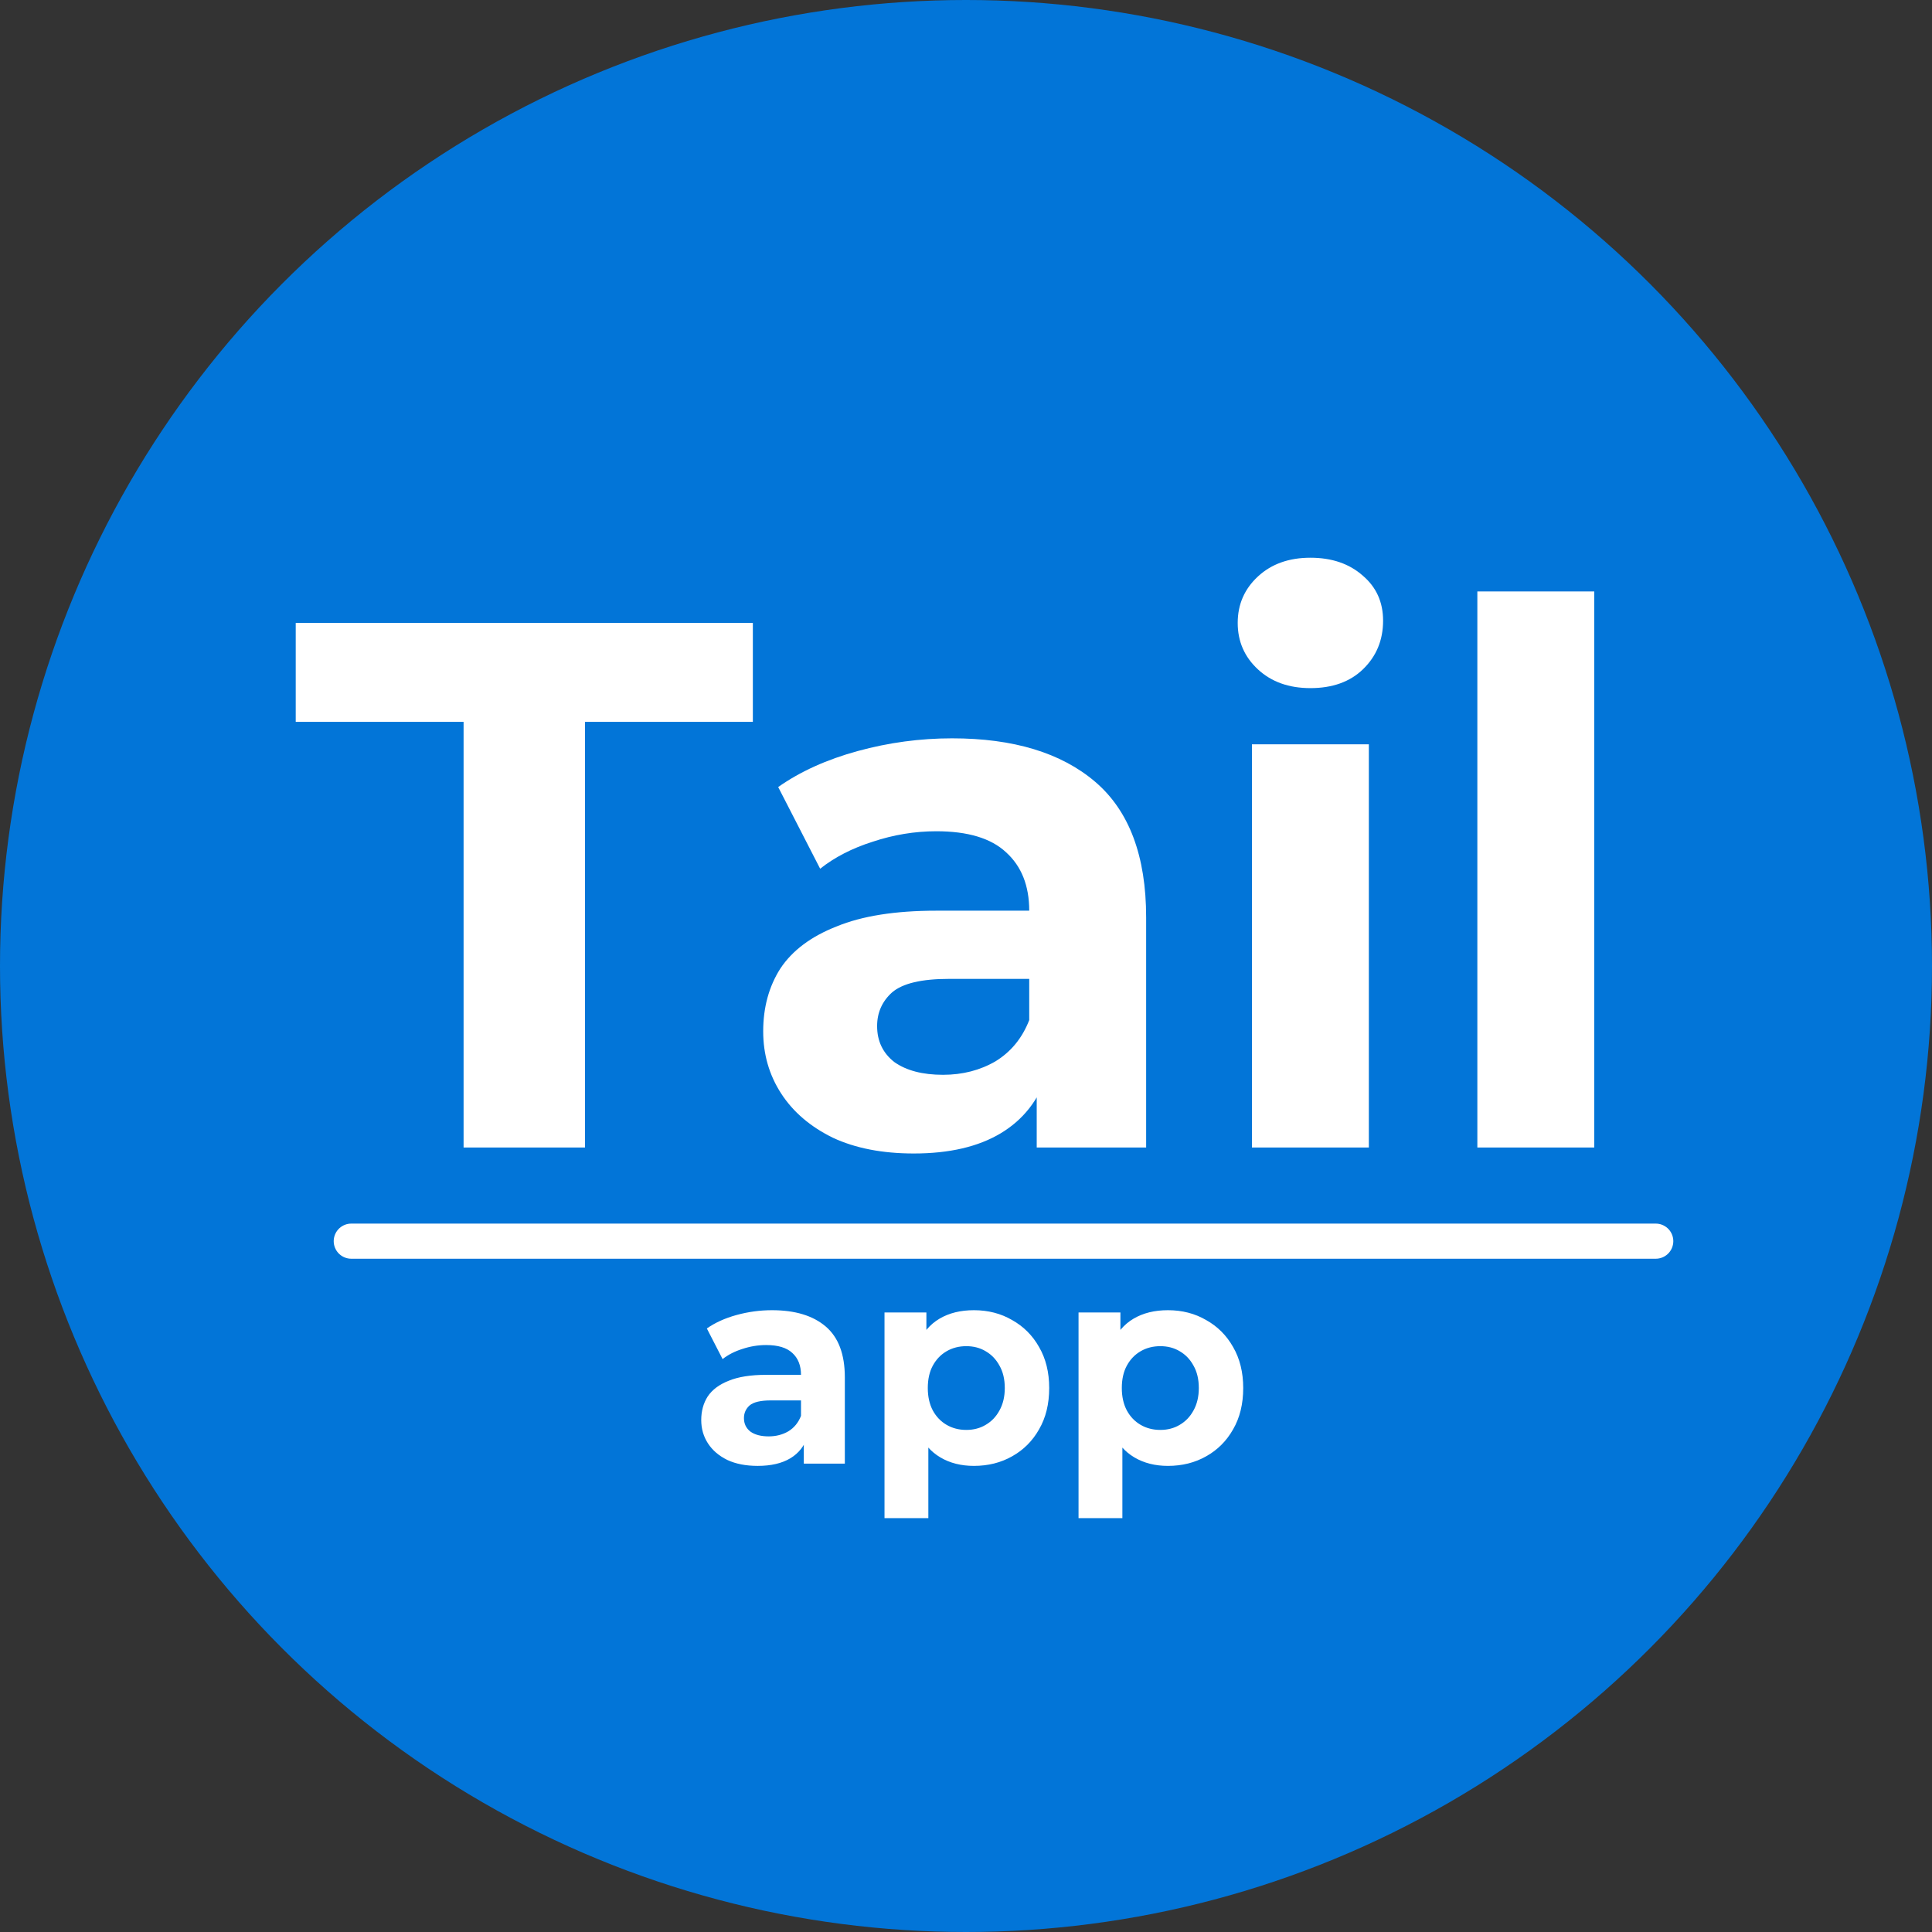 <svg width="165" height="165" viewBox="0 0 165 165" fill="none" xmlns="http://www.w3.org/2000/svg">
<rect x="0" y="0" width="165" height="165" fill="#333333" stroke="none"/>
<circle cx="82.5" cy="82.5" r="82.5" fill="#0275D8"/>
<path d="M39.592 98V61.648H25.256V53.2H64.296V61.648H49.96V98H39.592ZM88.54 98V91.28L87.9 89.808V77.776C87.9 75.643 87.239 73.979 85.916 72.784C84.636 71.589 82.653 70.992 79.965 70.992C78.13 70.992 76.317 71.291 74.525 71.888C72.775 72.443 71.282 73.211 70.044 74.192L66.46 67.216C68.338 65.893 70.599 64.869 73.245 64.144C75.89 63.419 78.578 63.056 81.308 63.056C86.556 63.056 90.631 64.293 93.532 66.768C96.434 69.243 97.885 73.104 97.885 78.352V98H88.54ZM78.044 98.512C75.356 98.512 73.052 98.064 71.132 97.168C69.213 96.229 67.74 94.971 66.716 93.392C65.692 91.813 65.18 90.043 65.18 88.08C65.18 86.032 65.671 84.24 66.653 82.704C67.677 81.168 69.276 79.973 71.453 79.12C73.629 78.224 76.466 77.776 79.965 77.776H89.117V83.6H81.052C78.706 83.6 77.085 83.984 76.189 84.752C75.335 85.52 74.909 86.48 74.909 87.632C74.909 88.912 75.399 89.936 76.38 90.704C77.404 91.429 78.791 91.792 80.54 91.792C82.204 91.792 83.698 91.408 85.02 90.64C86.343 89.829 87.303 88.656 87.9 87.12L89.436 91.728C88.711 93.947 87.388 95.632 85.469 96.784C83.549 97.936 81.074 98.512 78.044 98.512ZM106.921 98V63.568H116.905V98H106.921ZM111.913 58.768C110.078 58.768 108.585 58.235 107.433 57.168C106.281 56.101 105.705 54.779 105.705 53.2C105.705 51.621 106.281 50.299 107.433 49.232C108.585 48.165 110.078 47.632 111.913 47.632C113.747 47.632 115.241 48.144 116.393 49.168C117.545 50.149 118.121 51.429 118.121 53.008C118.121 54.672 117.545 56.059 116.393 57.168C115.283 58.235 113.79 58.768 111.913 58.768ZM126.171 98V50.512H136.155V98H126.171Z" fill="white"/>
<path d="M68.648 125V122.48L68.408 121.928V117.416C68.408 116.616 68.16 115.992 67.664 115.544C67.184 115.096 66.44 114.872 65.432 114.872C64.744 114.872 64.064 114.984 63.392 115.208C62.736 115.416 62.176 115.704 61.712 116.072L60.368 113.456C61.072 112.96 61.92 112.576 62.912 112.304C63.904 112.032 64.912 111.896 65.936 111.896C67.904 111.896 69.432 112.36 70.52 113.288C71.608 114.216 72.152 115.664 72.152 117.632V125H68.648ZM64.712 125.192C63.704 125.192 62.84 125.024 62.12 124.688C61.4 124.336 60.848 123.864 60.464 123.272C60.08 122.68 59.888 122.016 59.888 121.28C59.888 120.512 60.072 119.84 60.44 119.264C60.824 118.688 61.424 118.24 62.24 117.92C63.056 117.584 64.12 117.416 65.432 117.416H68.864V119.6H65.84C64.96 119.6 64.352 119.744 64.016 120.032C63.696 120.32 63.536 120.68 63.536 121.112C63.536 121.592 63.72 121.976 64.088 122.264C64.472 122.536 64.992 122.672 65.648 122.672C66.272 122.672 66.832 122.528 67.328 122.24C67.824 121.936 68.184 121.496 68.408 120.92L68.984 122.648C68.712 123.48 68.216 124.112 67.496 124.544C66.776 124.976 65.848 125.192 64.712 125.192ZM83.172 125.192C82.085 125.192 81.132 124.952 80.317 124.472C79.501 123.992 78.861 123.264 78.397 122.288C77.948 121.296 77.725 120.048 77.725 118.544C77.725 117.024 77.941 115.776 78.373 114.8C78.805 113.824 79.428 113.096 80.245 112.616C81.061 112.136 82.037 111.896 83.172 111.896C84.388 111.896 85.477 112.176 86.436 112.736C87.412 113.28 88.18 114.048 88.74 115.04C89.317 116.032 89.605 117.2 89.605 118.544C89.605 119.904 89.317 121.08 88.74 122.072C88.18 123.064 87.412 123.832 86.436 124.376C85.477 124.92 84.388 125.192 83.172 125.192ZM75.54 129.656V112.088H79.117V114.728L79.044 118.568L79.284 122.384V129.656H75.54ZM82.525 122.12C83.148 122.12 83.701 121.976 84.18 121.688C84.677 121.4 85.069 120.992 85.356 120.464C85.66 119.92 85.812 119.28 85.812 118.544C85.812 117.792 85.66 117.152 85.356 116.624C85.069 116.096 84.677 115.688 84.18 115.4C83.701 115.112 83.148 114.968 82.525 114.968C81.9 114.968 81.341 115.112 80.844 115.4C80.349 115.688 79.957 116.096 79.668 116.624C79.38 117.152 79.237 117.792 79.237 118.544C79.237 119.28 79.38 119.92 79.668 120.464C79.957 120.992 80.349 121.4 80.844 121.688C81.341 121.976 81.9 122.12 82.525 122.12ZM99.743 125.192C98.655 125.192 97.703 124.952 96.887 124.472C96.071 123.992 95.431 123.264 94.967 122.288C94.519 121.296 94.295 120.048 94.295 118.544C94.295 117.024 94.511 115.776 94.943 114.8C95.375 113.824 95.999 113.096 96.815 112.616C97.631 112.136 98.607 111.896 99.743 111.896C100.959 111.896 102.047 112.176 103.007 112.736C103.983 113.28 104.751 114.048 105.311 115.04C105.887 116.032 106.175 117.2 106.175 118.544C106.175 119.904 105.887 121.08 105.311 122.072C104.751 123.064 103.983 123.832 103.007 124.376C102.047 124.92 100.959 125.192 99.743 125.192ZM92.111 129.656V112.088H95.687V114.728L95.615 118.568L95.855 122.384V129.656H92.111ZM99.095 122.12C99.719 122.12 100.271 121.976 100.751 121.688C101.247 121.4 101.639 120.992 101.927 120.464C102.231 119.92 102.383 119.28 102.383 118.544C102.383 117.792 102.231 117.152 101.927 116.624C101.639 116.096 101.247 115.688 100.751 115.4C100.271 115.112 99.719 114.968 99.095 114.968C98.471 114.968 97.911 115.112 97.415 115.4C96.919 115.688 96.527 116.096 96.239 116.624C95.951 117.152 95.807 117.792 95.807 118.544C95.807 119.28 95.951 119.92 96.239 120.464C96.527 120.992 96.919 121.4 97.415 121.688C97.911 121.976 98.471 122.12 99.095 122.12Z" fill="white"/>
<path d="M30 106H141.406" stroke="white" stroke-width="3" stroke-linecap="round"/>
</svg>

